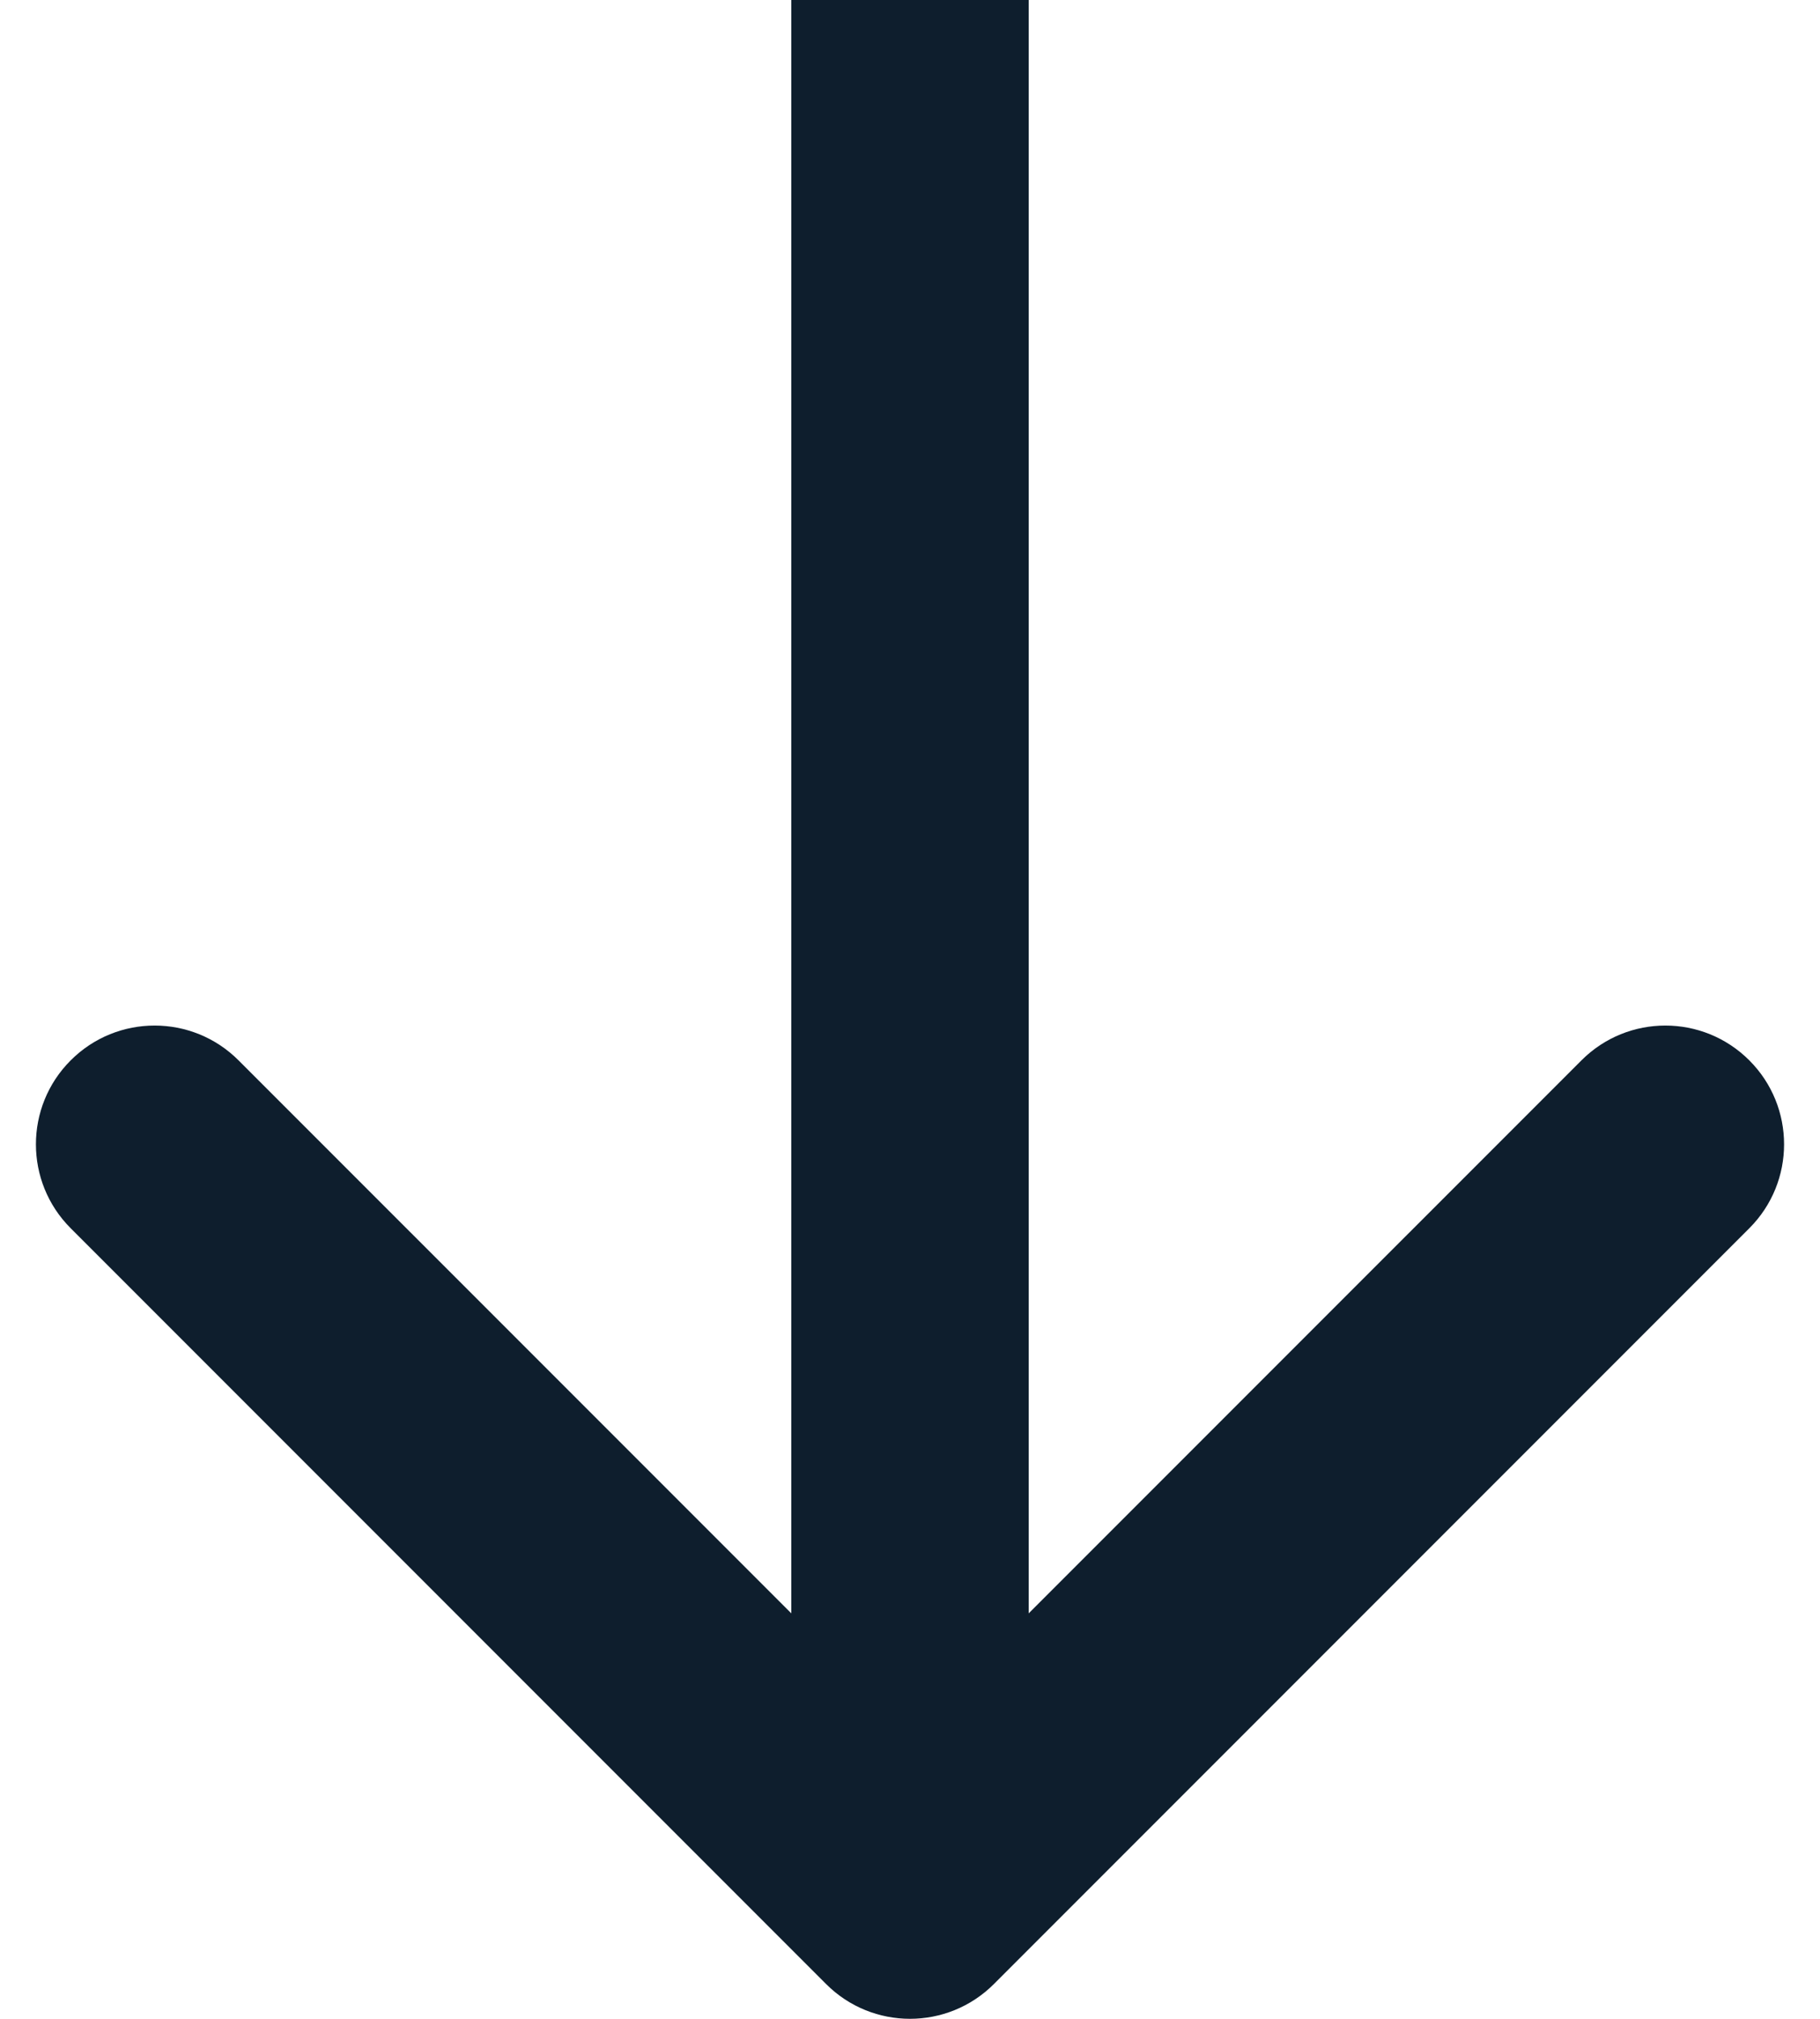 <svg width="46" height="51" viewBox="0 0 46 51" fill="none" xmlns="http://www.w3.org/2000/svg">
<path fill-rule="evenodd" clip-rule="evenodd" d="M44.213 31.029L25.121 50.121C23.95 51.293 22.05 51.293 20.879 50.121L1.787 31.029C0.615 29.858 0.615 27.958 1.787 26.787C2.958 25.615 4.858 25.615 6.029 26.787L20 40.757L20 -1.0968e-06L26 -8.34532e-07L26 40.757L39.971 26.787C41.142 25.615 43.041 25.615 44.213 26.787C45.385 27.958 45.385 29.858 44.213 31.029Z" fill="#0E1E2D"/>
</svg>
